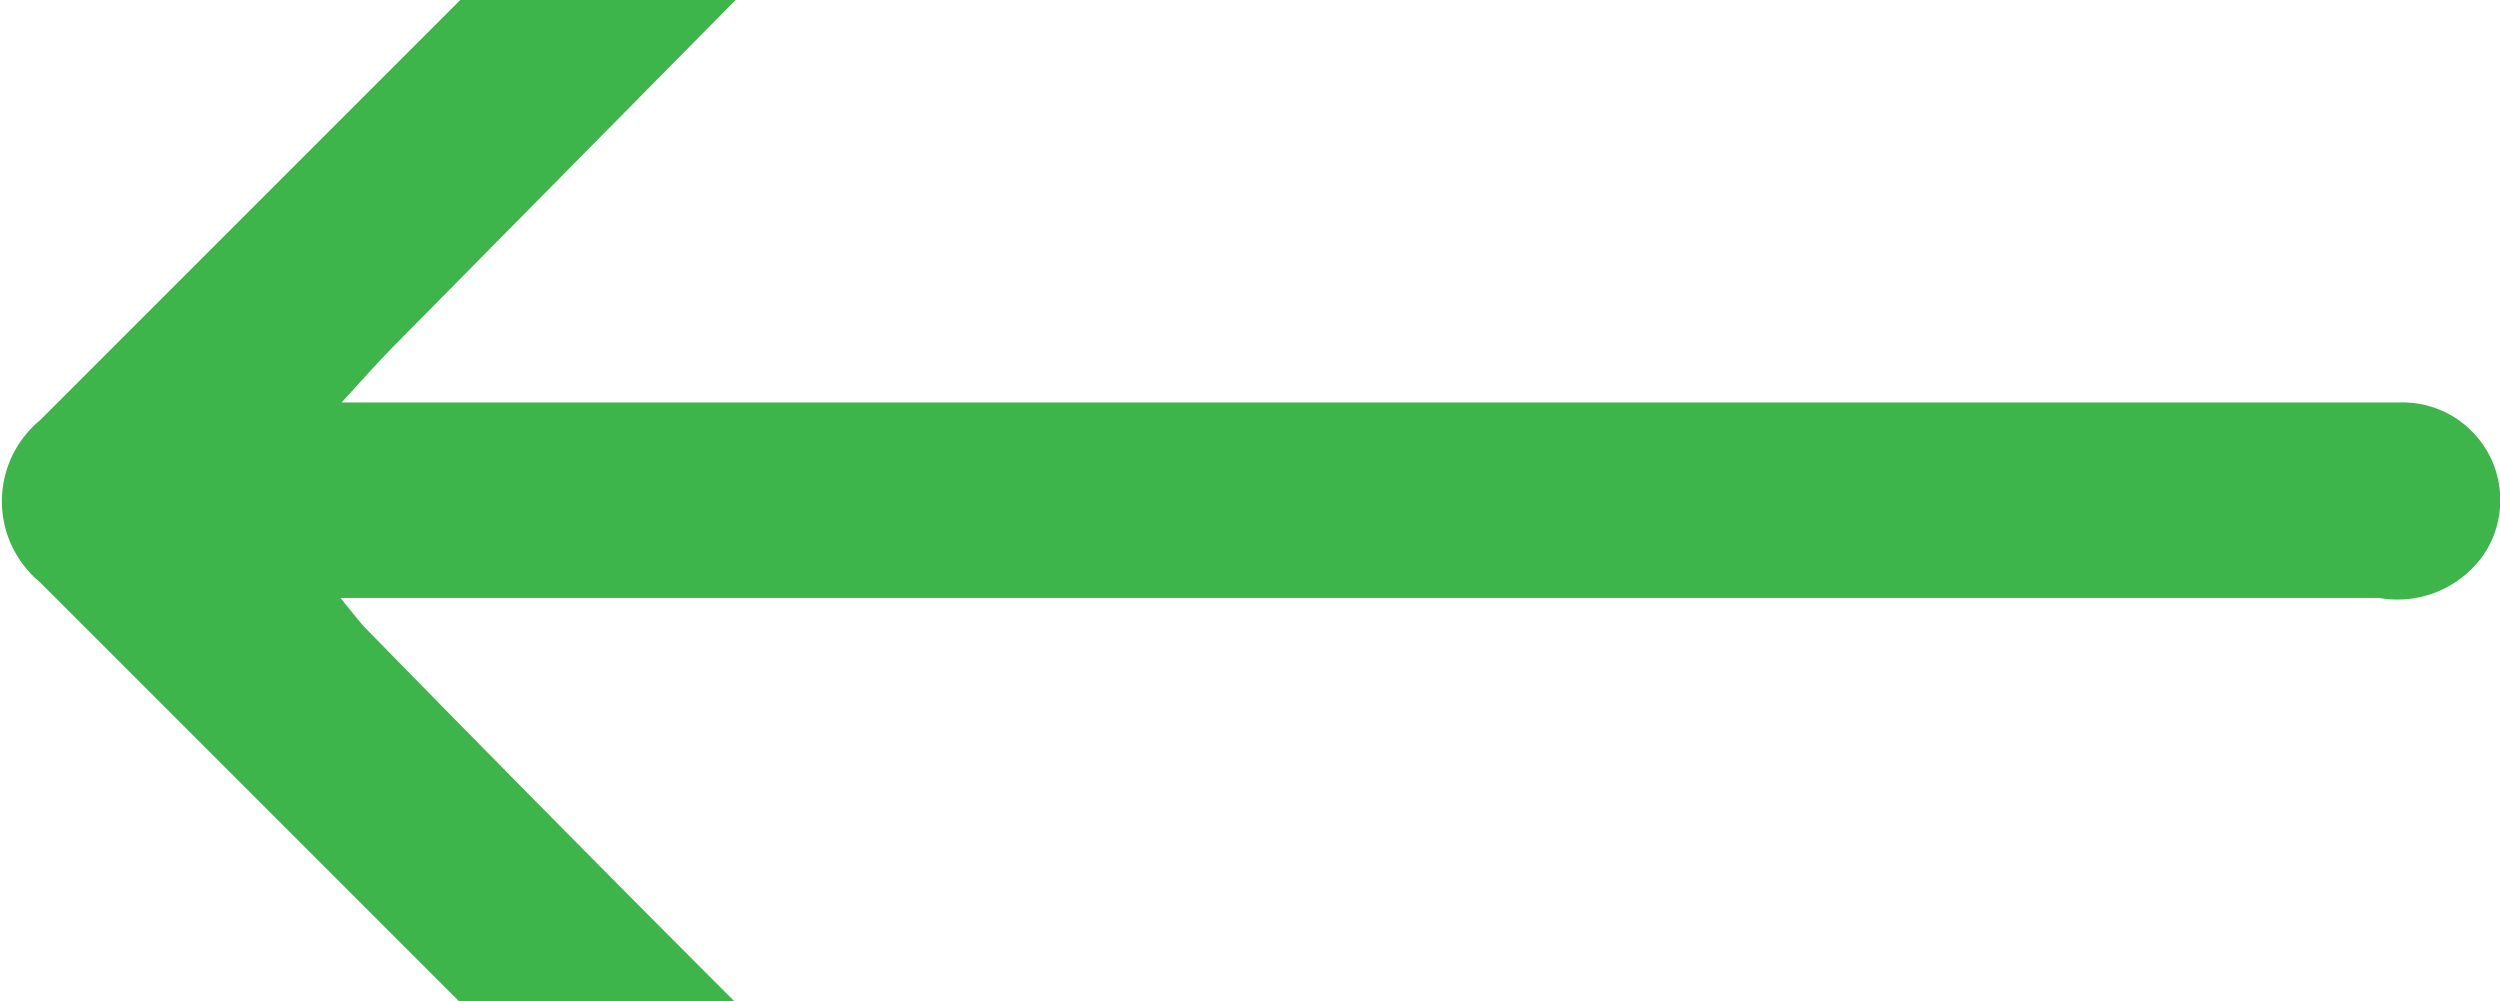 <svg xmlns="http://www.w3.org/2000/svg" viewBox="0 0 23.79 9.53"><defs><style>.cls-1{fill:#3db54a;}</style></defs><title>Left Arrow</title><g id="Layer_2" data-name="Layer 2"><g id="Layer_1-2" data-name="Layer 1"><path class="cls-1" d="M.38,5.54l4,4H7Q5.25,7.79,3.5,6c-.07-.07-.13-.15-.26-.31l.52,0H22.64a1,1,0,0,0,1-.42.93.93,0,0,0-.81-1.44c-1.29,0-2.58,0-3.86,0H3.74l-.49,0c.22-.24.38-.42.55-.59L7,0H4.38l-4,4A1,1,0,0,0,.38,5.54Z"/></g></g></svg>
